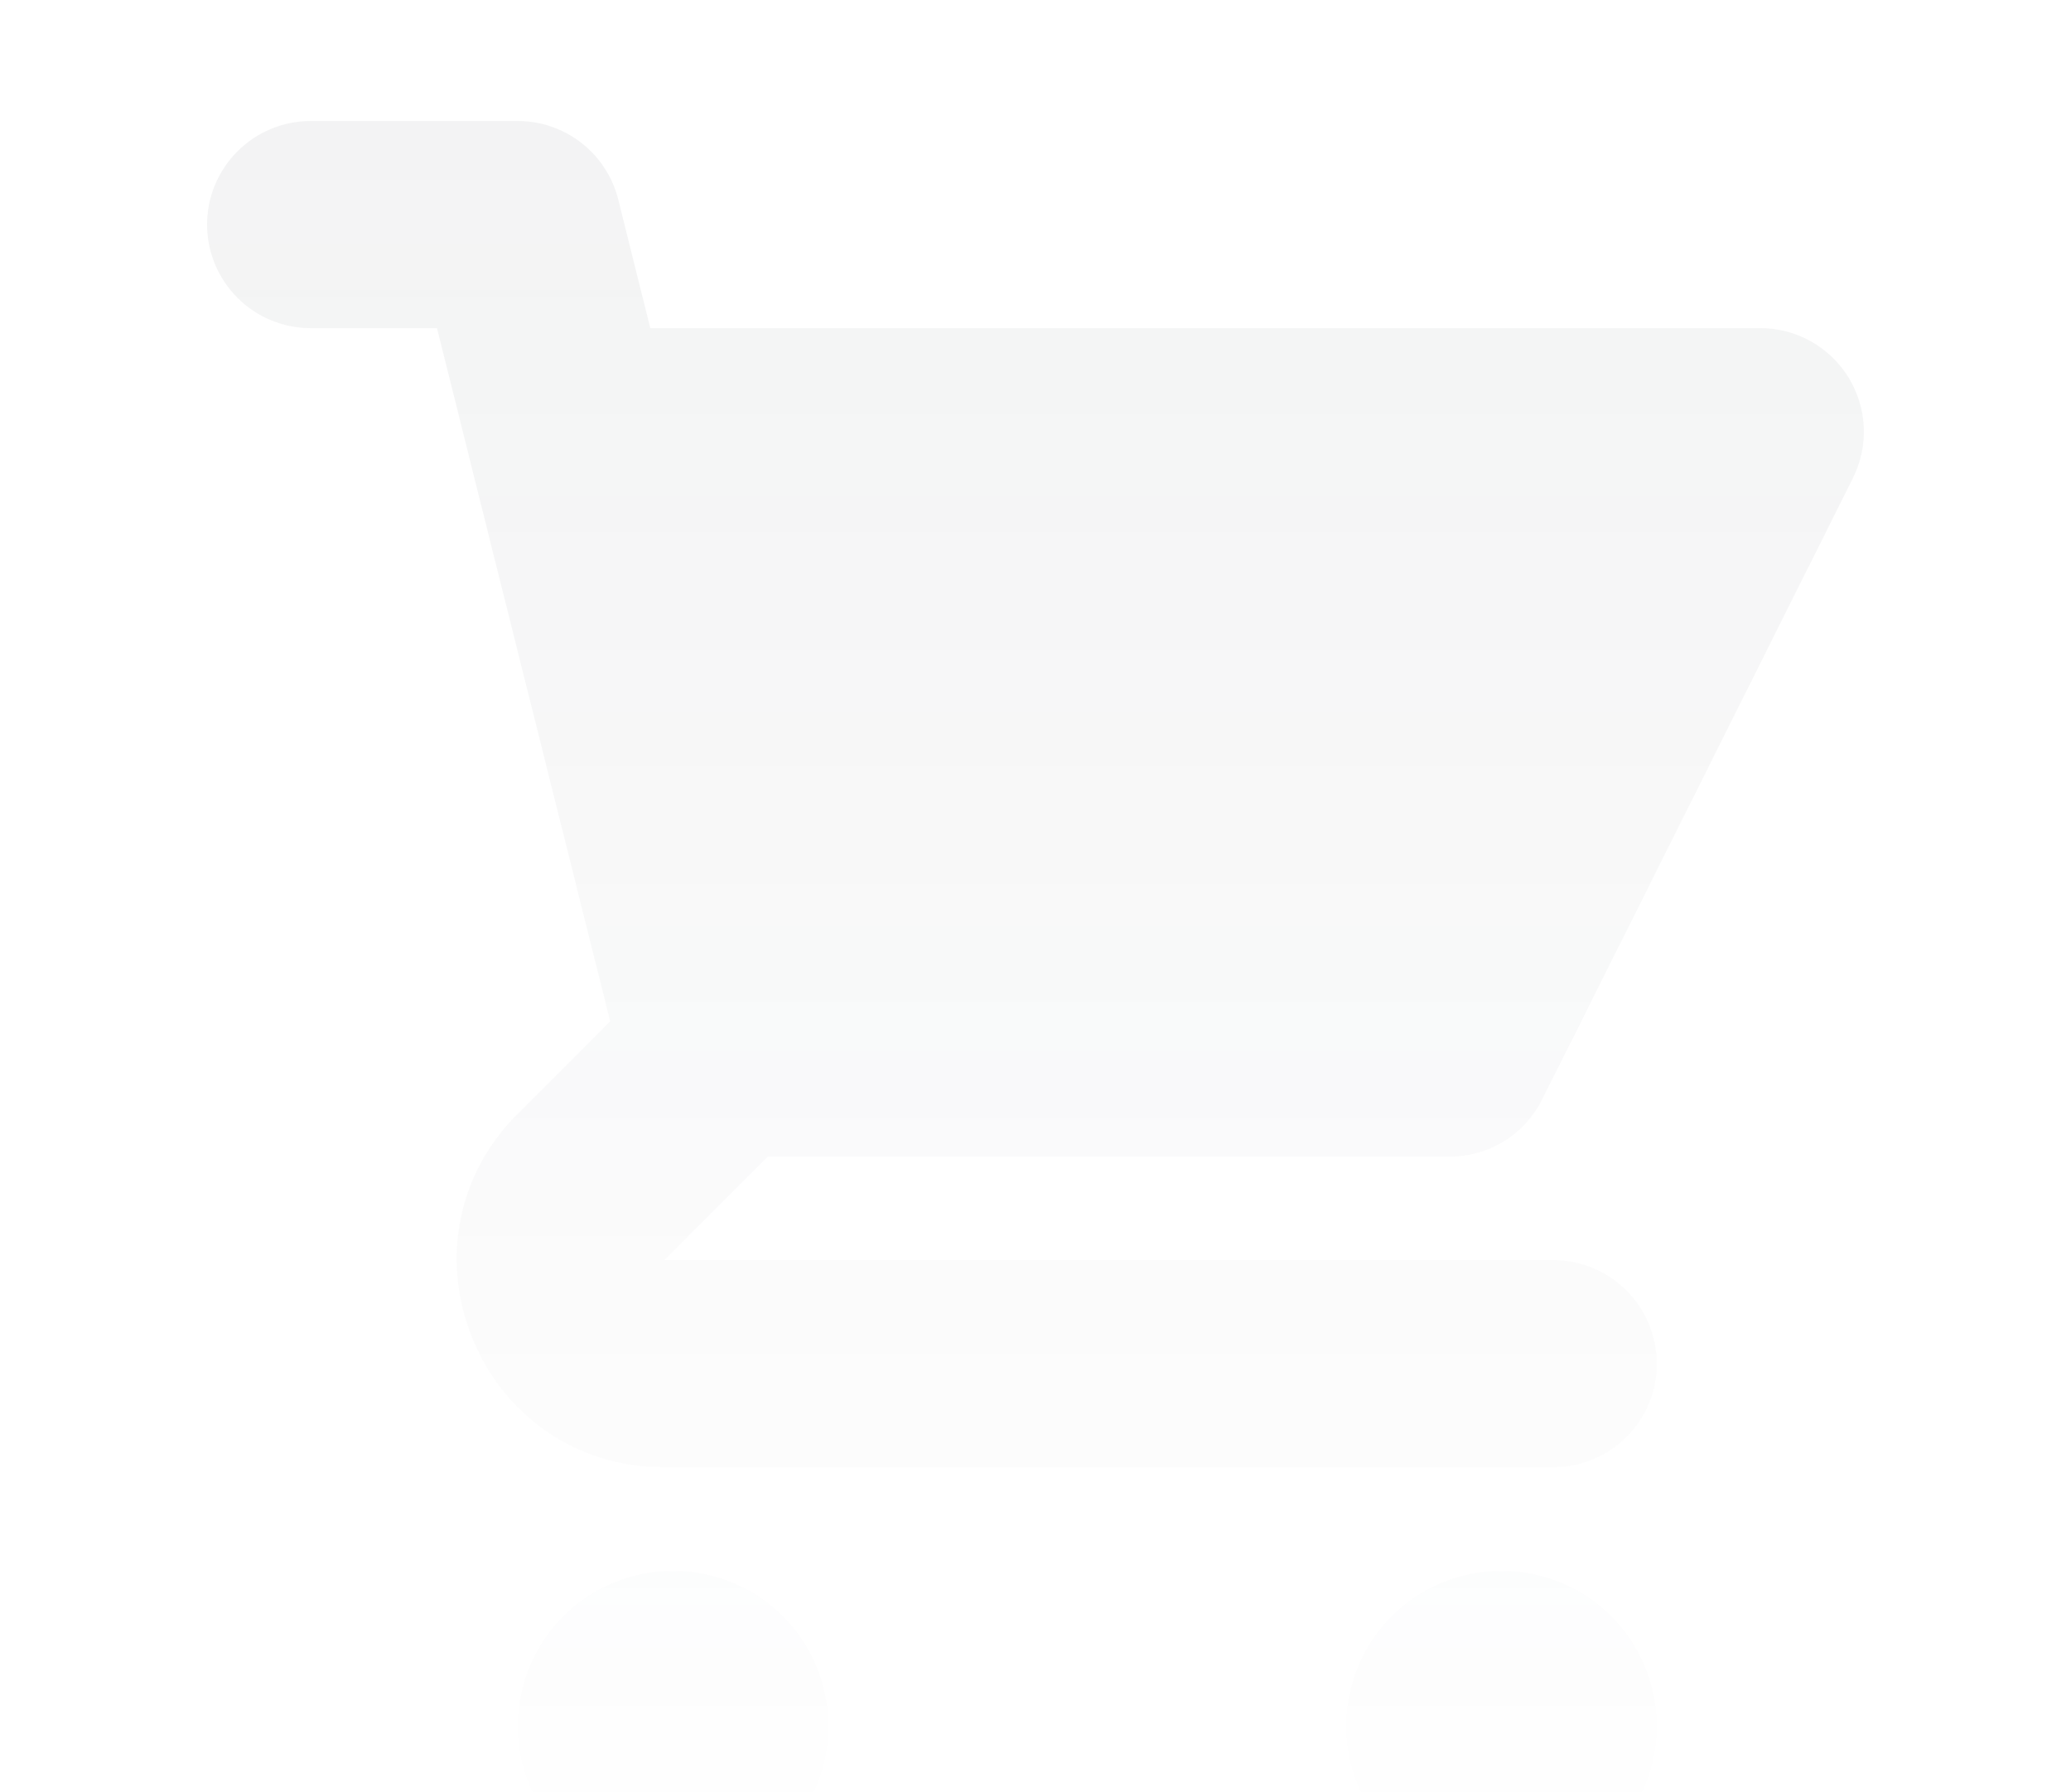 <svg width="89" height="77" viewBox="0 0 89 77" fill="none" xmlns="http://www.w3.org/2000/svg">
<g opacity="0.06">
<path d="M13.35 5.2C12.17 5.2 11.038 5.669 10.204 6.504C9.369 7.338 8.9 8.47 8.9 9.65C8.9 10.83 9.369 11.962 10.204 12.797C11.038 13.631 12.17 14.1 13.35 14.1H18.779L20.137 19.538C20.15 19.601 20.165 19.663 20.181 19.725L26.224 43.889L22.25 47.858C16.643 53.465 20.613 63.05 28.543 63.05H66.75C67.931 63.05 69.062 62.581 69.897 61.747C70.731 60.912 71.2 59.78 71.2 58.6C71.2 57.42 70.731 56.288 69.897 55.454C69.062 54.619 67.931 54.15 66.75 54.15H28.543L32.993 49.7H62.3C63.127 49.7 63.936 49.469 64.639 49.035C65.342 48.6 65.909 47.978 66.279 47.239L79.629 20.539C79.968 19.861 80.128 19.107 80.094 18.35C80.059 17.593 79.832 16.856 79.434 16.211C79.035 15.566 78.478 15.034 77.816 14.664C77.154 14.295 76.409 14.101 75.65 14.1H27.946L26.567 8.569C26.326 7.607 25.77 6.752 24.988 6.142C24.206 5.532 23.242 5.2 22.25 5.2H13.35ZM71.2 74.175C71.2 75.945 70.497 77.643 69.245 78.895C67.993 80.147 66.296 80.85 64.525 80.85C62.755 80.85 61.057 80.147 59.805 78.895C58.554 77.643 57.85 75.945 57.85 74.175C57.85 72.405 58.554 70.707 59.805 69.455C61.057 68.204 62.755 67.5 64.525 67.5C66.296 67.5 67.993 68.204 69.245 69.455C70.497 70.707 71.2 72.405 71.2 74.175ZM28.925 80.85C30.696 80.85 32.394 80.147 33.645 78.895C34.897 77.643 35.6 75.945 35.6 74.175C35.6 72.405 34.897 70.707 33.645 69.455C32.394 68.204 30.696 67.5 28.925 67.5C27.155 67.5 25.457 68.204 24.205 69.455C22.954 70.707 22.25 72.405 22.25 74.175C22.25 75.945 22.954 77.643 24.205 78.895C25.457 80.147 27.155 80.85 28.925 80.85V80.85Z" fill="url(#paint0_linear_2201_39812)"/>
</g>
<defs>
<linearGradient id="paint0_linear_2201_39812" x1="44.499" y1="5.2" x2="44.499" y2="80.85" gradientUnits="userSpaceOnUse">
<stop stop-color="#2F3640"/>
<stop offset="1" stop-color="#2F3640" stop-opacity="0"/>
</linearGradient>
</defs>
</svg>
